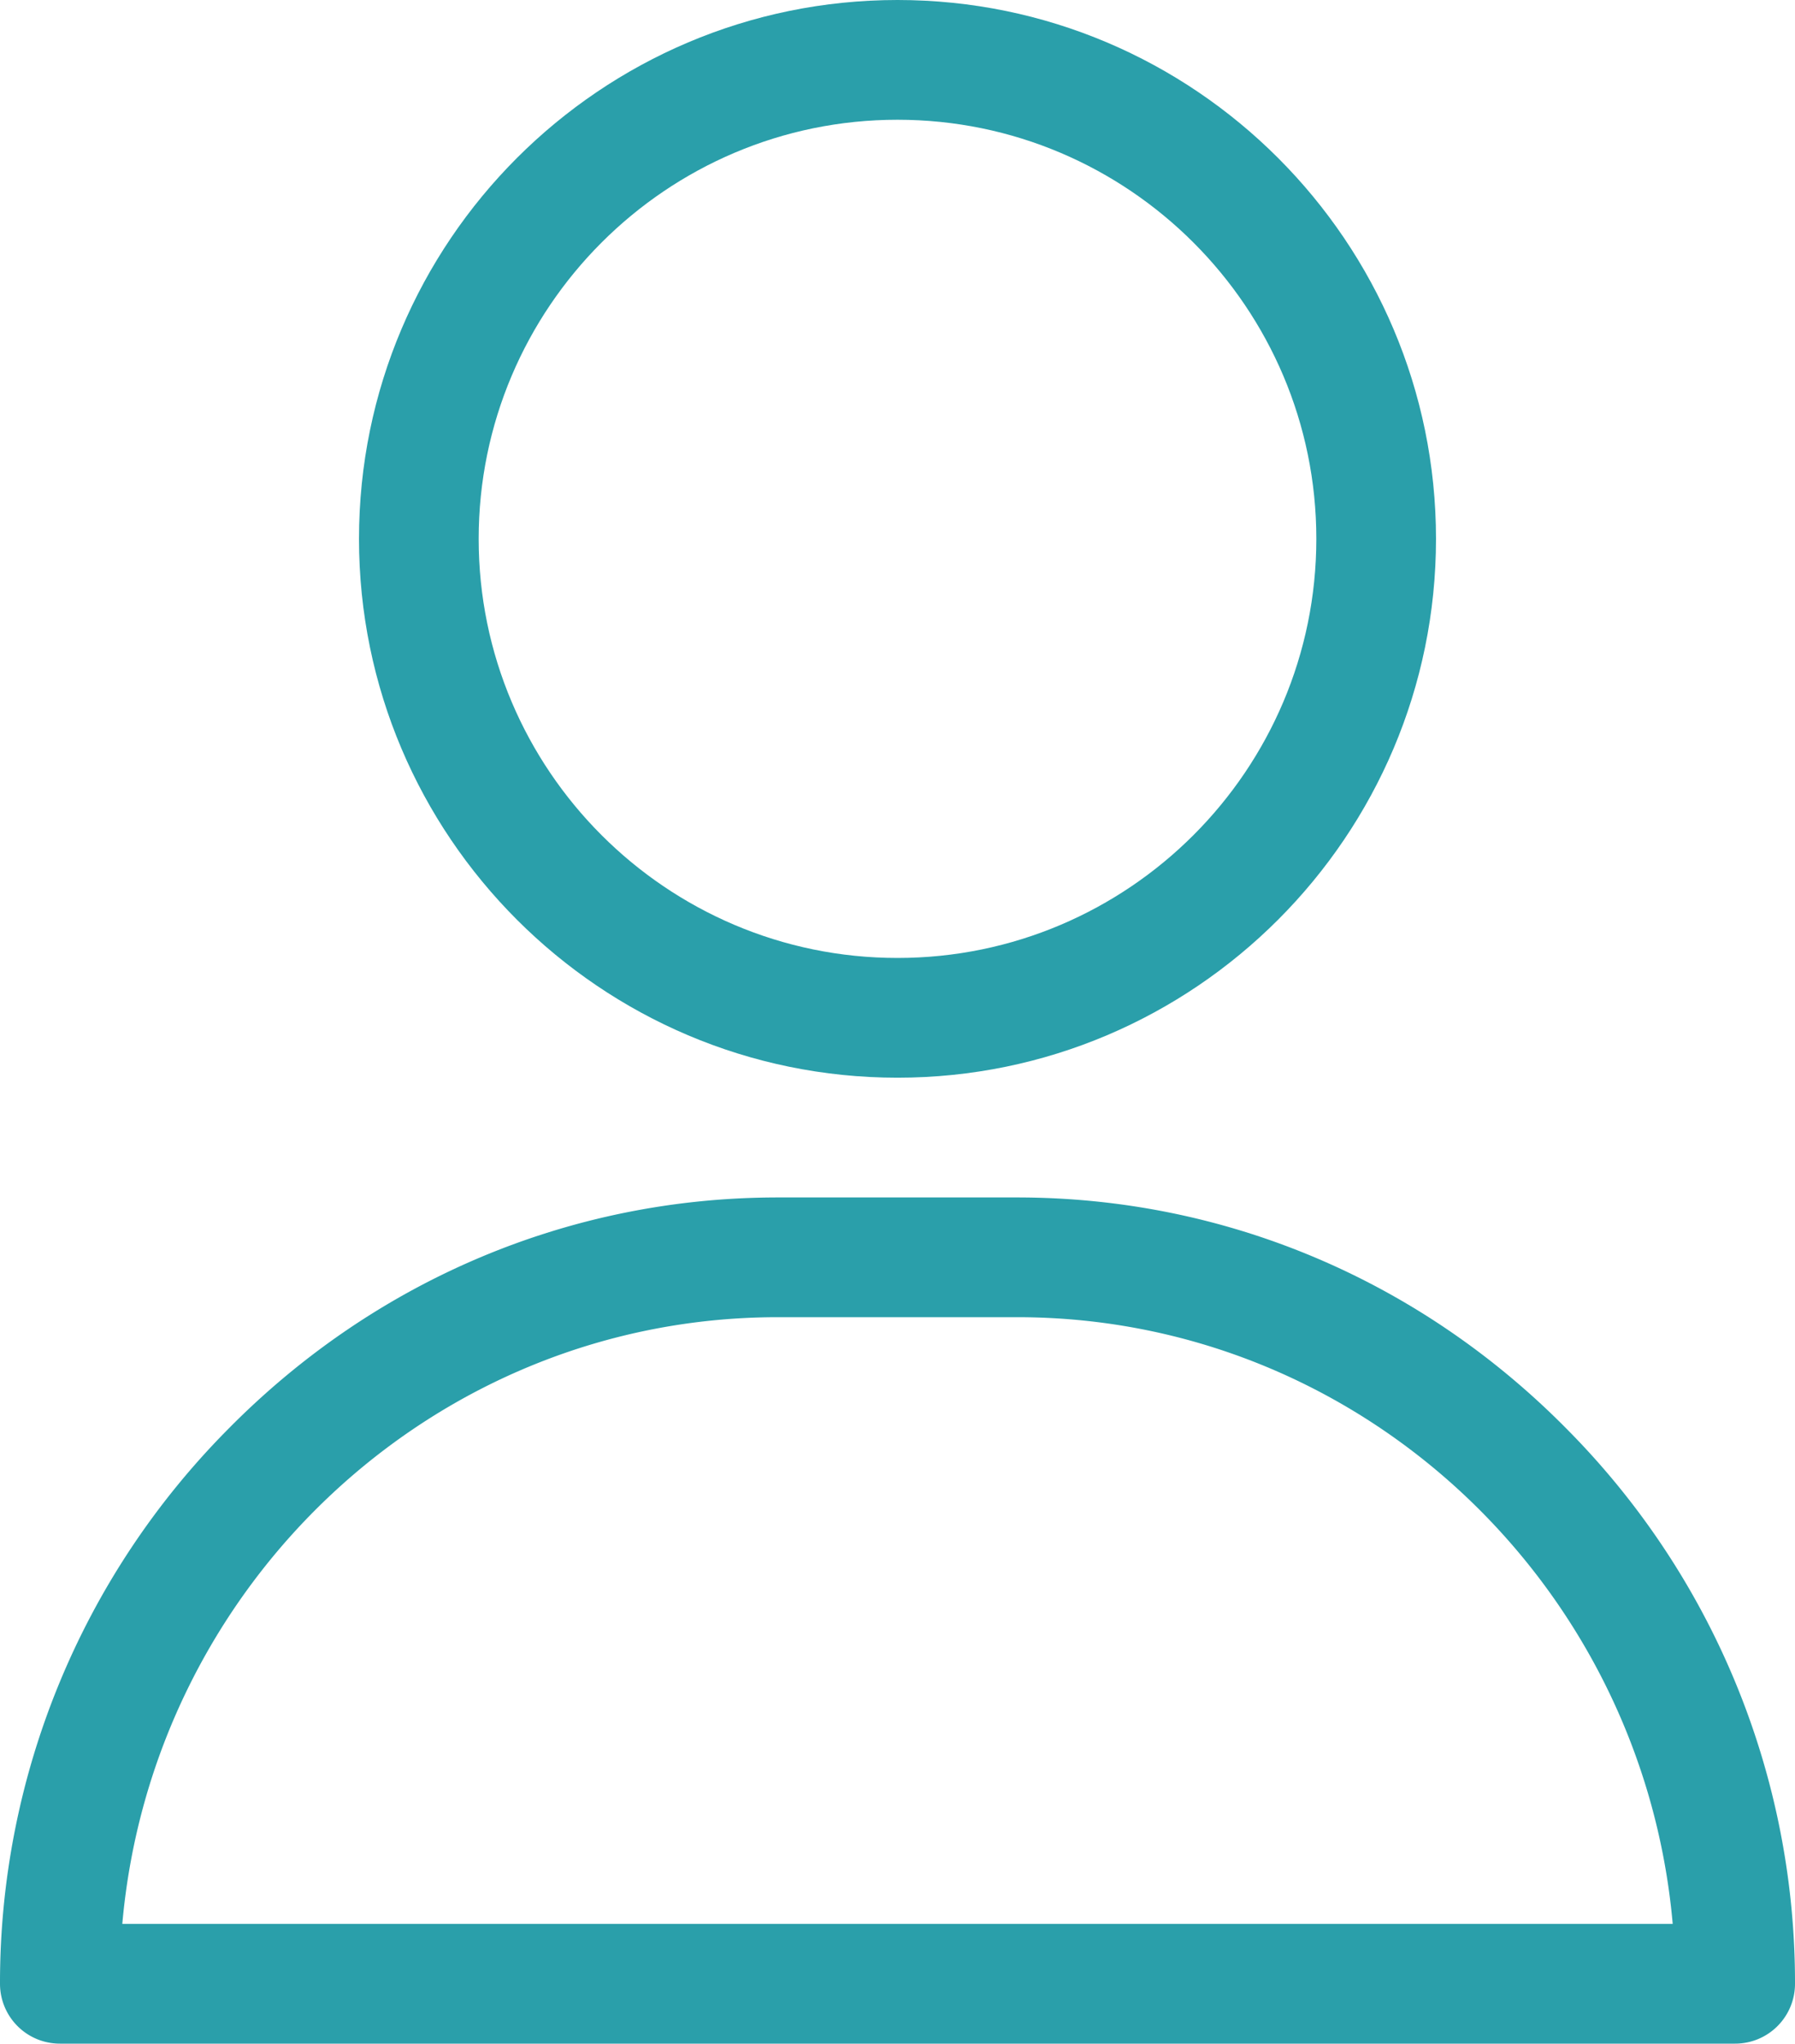 <svg id="user" xmlns="http://www.w3.org/2000/svg" width="558.619" height="635.598" viewBox="0 0 558.619 635.598">
  <g id="Group_2335" data-name="Group 2335" transform="translate(111.724)">
    <g id="Group_2334" data-name="Group 2334">
      <path id="Path_2249" data-name="Path 2249" d="M288.586,0C196.179,0,121,75.181,121,167.589s75.179,167.589,167.586,167.589S456.171,260,456.171,167.589,380.993,0,288.586,0Zm0,297.936c-71.872,0-130.345-58.474-130.345-130.347S216.714,37.242,288.586,37.242,418.93,95.716,418.93,167.589,360.458,297.936,288.586,297.936Z" transform="translate(-121)" fill="#2a9faa"/>
    </g>
  </g>
  <g id="Group_2337" data-name="Group 2337" transform="translate(0 372.42)">
    <g id="Group_2336" data-name="Group 2336">
      <path id="Path_2250" data-name="Path 2250" d="M518.819,372.243C472.938,325.655,412.114,300,347.551,300H273.068c-64.562,0-125.386,25.656-171.268,72.244A244.238,244.238,0,0,0,31,544.556a18.621,18.621,0,0,0,18.621,18.621H571a18.621,18.621,0,0,0,18.621-18.621A244.238,244.238,0,0,0,518.819,372.243ZM69.061,525.935c9.329-105.625,97.263-188.693,204.008-188.693h74.483c106.745,0,194.679,83.067,204.008,188.693Z" transform="translate(-31 -300)" fill="#2a9faa"/>
    </g>
  </g>
</svg>
